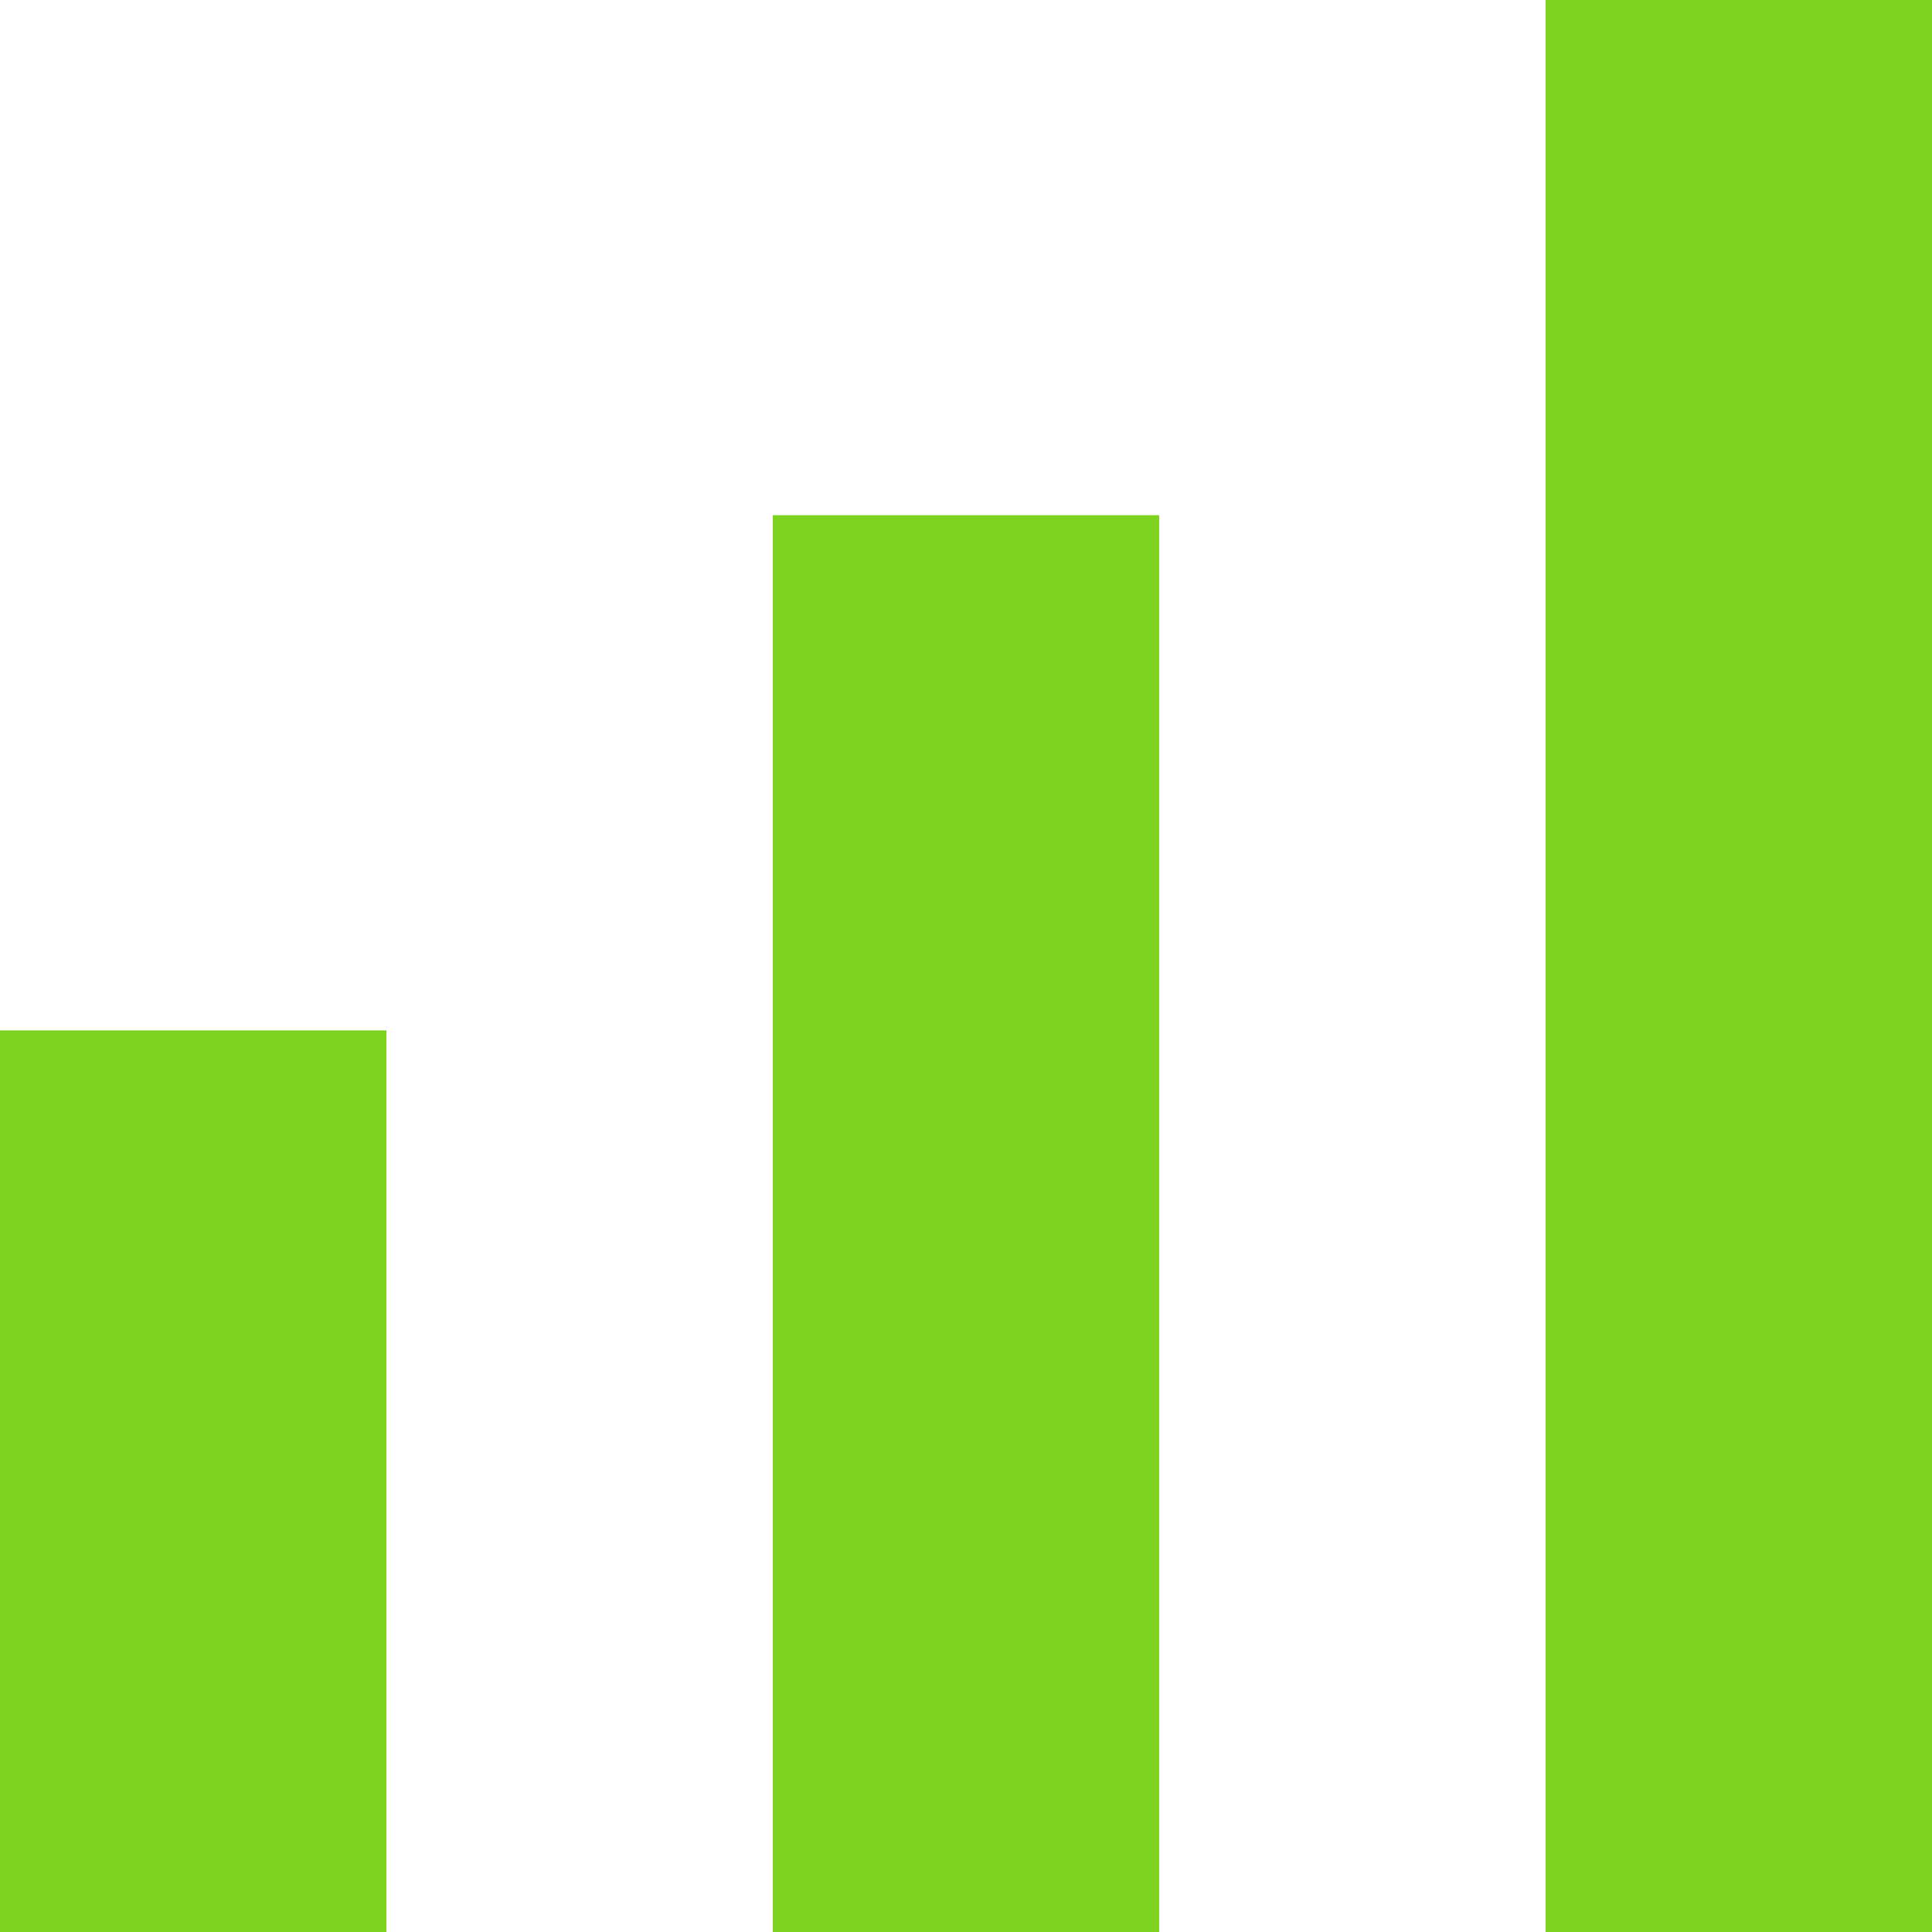 <?xml version="1.0" encoding="UTF-8"?>
<svg width="15px" height="15px" viewBox="0 0 15 15" version="1.1" xmlns="http://www.w3.org/2000/svg" xmlns:xlink="http://www.w3.org/1999/xlink">
    <!-- Generator: Sketch 60.1 (88133) - https://sketch.com -->
    <title>编组 4@2x</title>
    <desc>Created with Sketch.</desc>
    <g id="web-" stroke="none" stroke-width="1" fill="none" fill-rule="evenodd">
        <g id="4.3-宫格屏幕" transform="translate(-20, -13)" fill="#7ED321" fill-rule="nonzero">
            <g id="顶部">
                <g id="编组-6">
                    <g id="编组-5" transform="translate(20, 13)">
                        <g id="编组-4">
                            <rect id="矩形" x="0" y="8" width="3" height="7"></rect>
                            <rect id="矩形备份-3" x="12" y="0" width="3" height="15"></rect>
                            <rect id="矩形备份-4" x="6" y="4" width="3" height="11"></rect>
                        </g>
                    </g>
                </g>
            </g>
        </g>
    </g>
</svg>